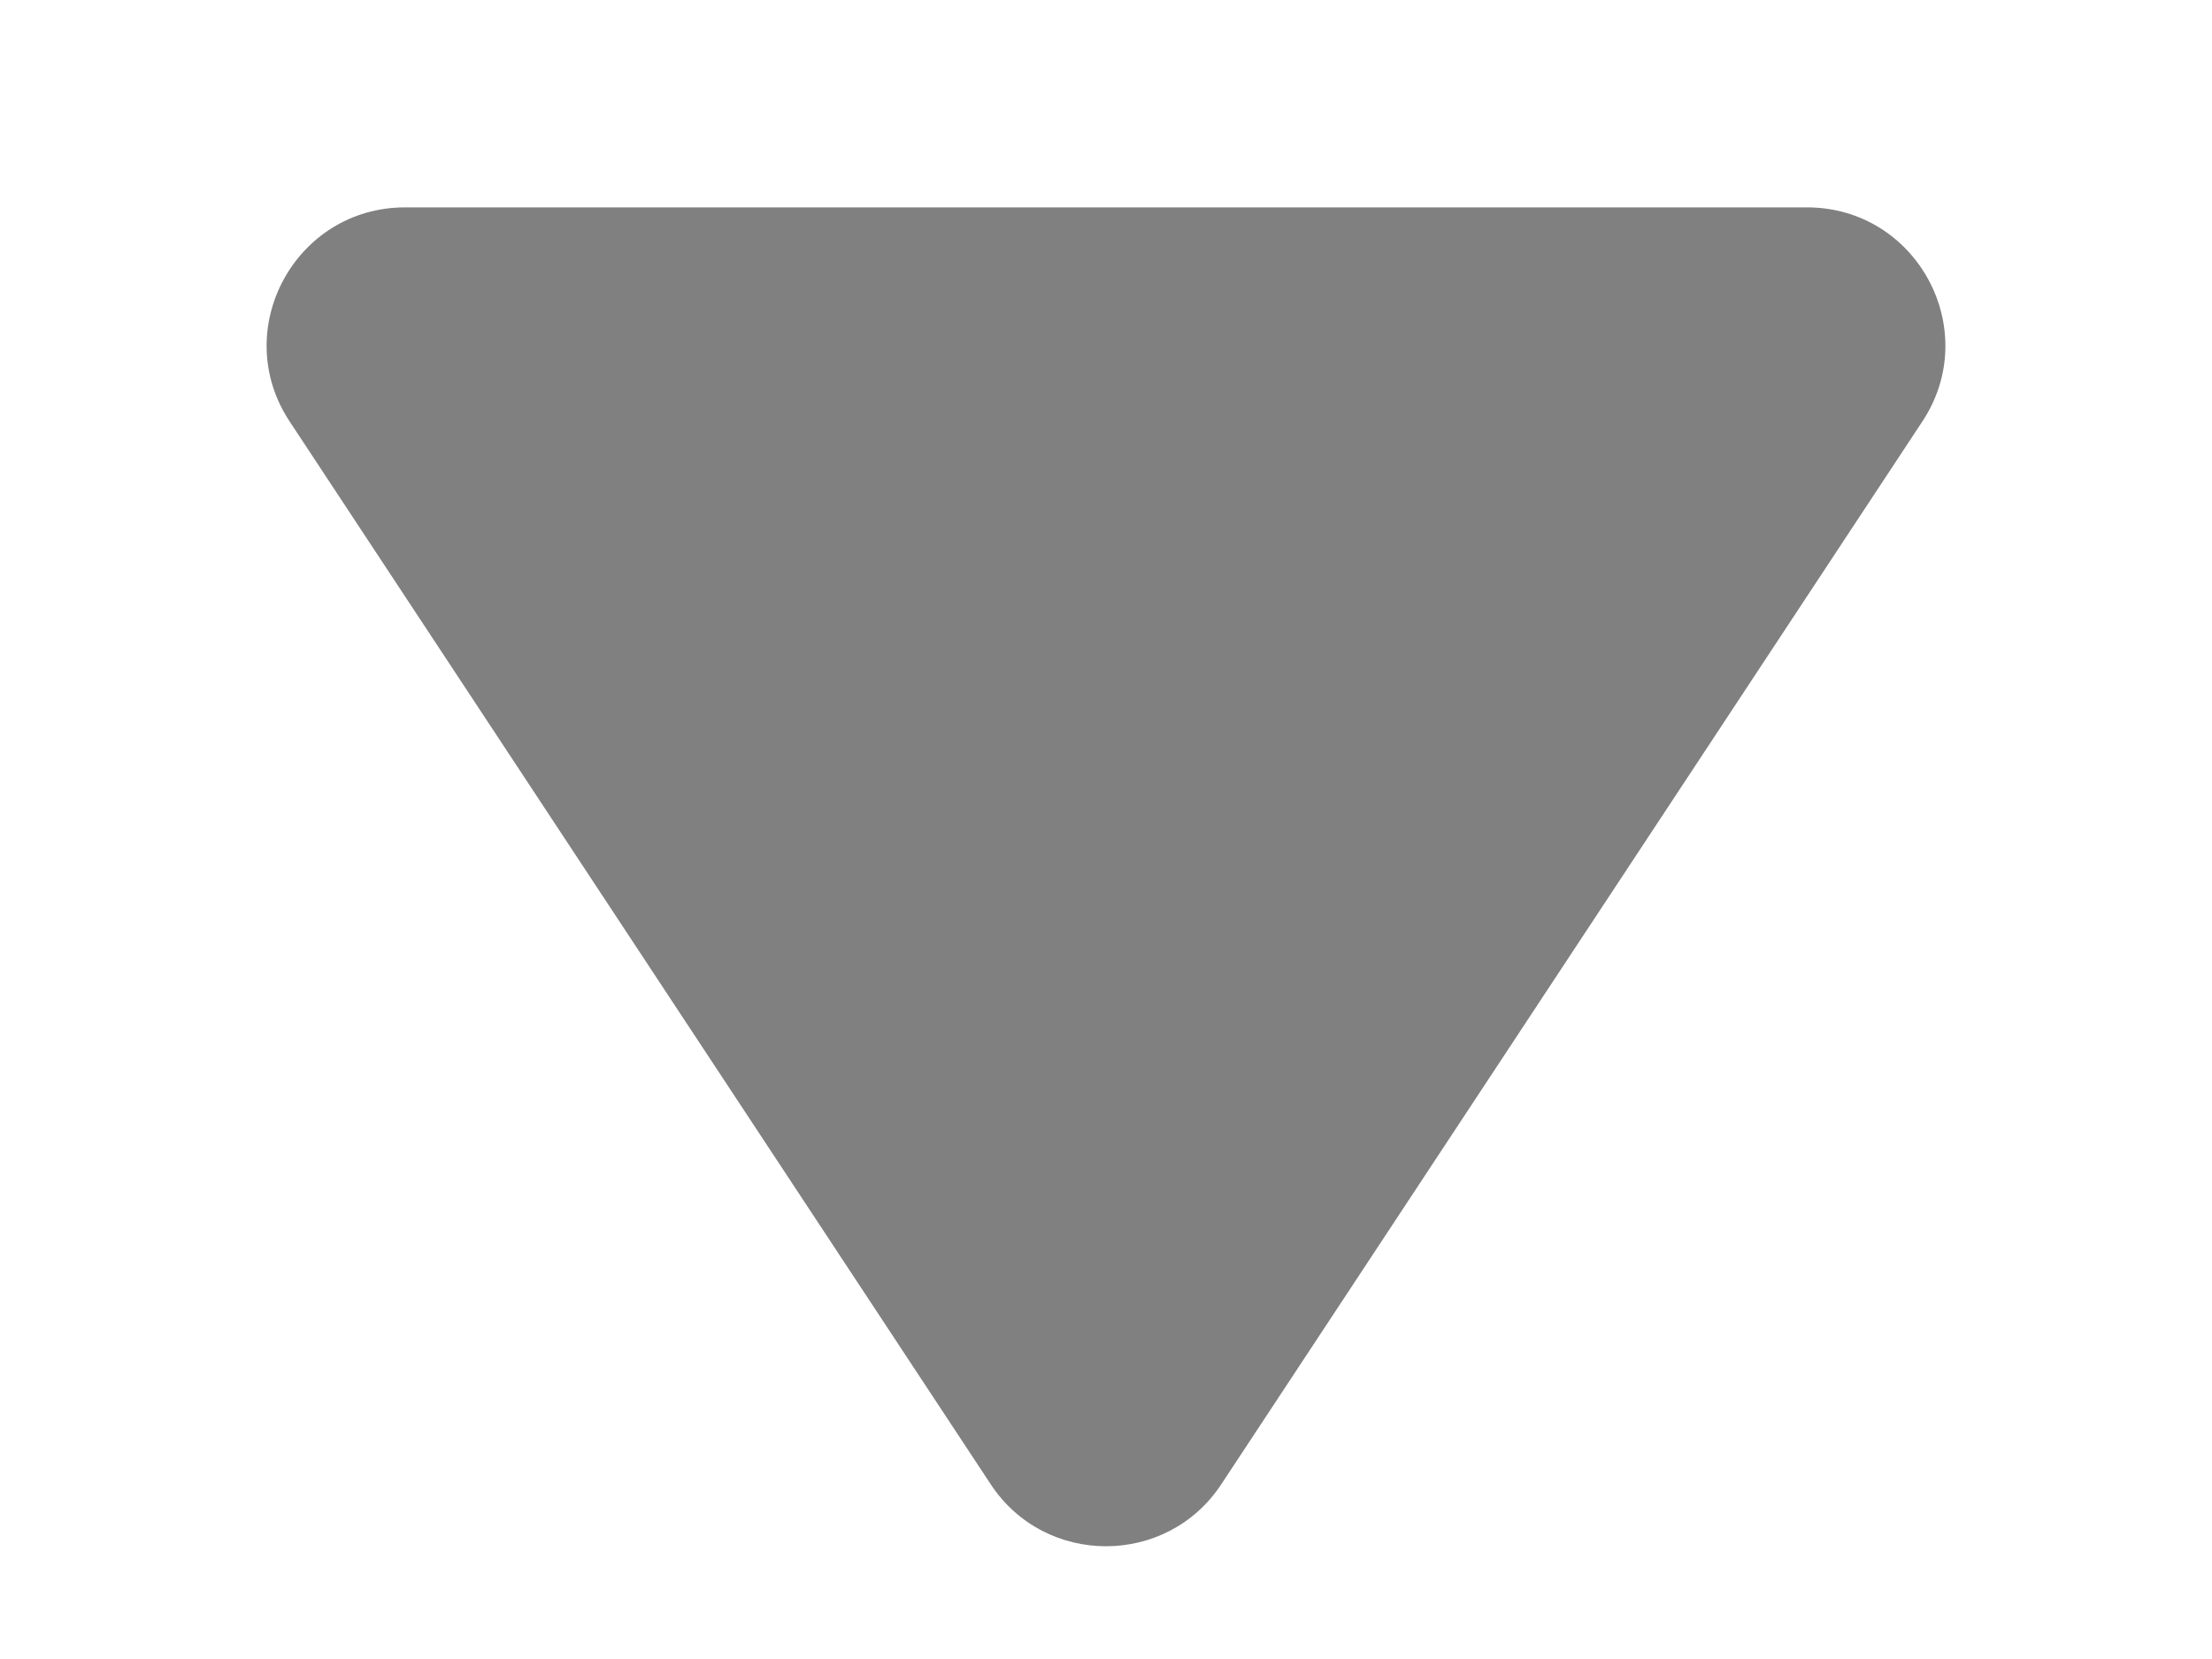 <svg width="8" height="6" viewBox="0 0 8 6" fill="none" xmlns="http://www.w3.org/2000/svg">
<path d="M4.417 5.368C4.22 5.667 3.78 5.667 3.583 5.368L1.048 1.525C0.828 1.193 1.067 0.75 1.465 0.75L6.535 0.75C6.933 0.75 7.172 1.193 6.952 1.525L4.417 5.368Z" fill="#808080"/>
</svg>
